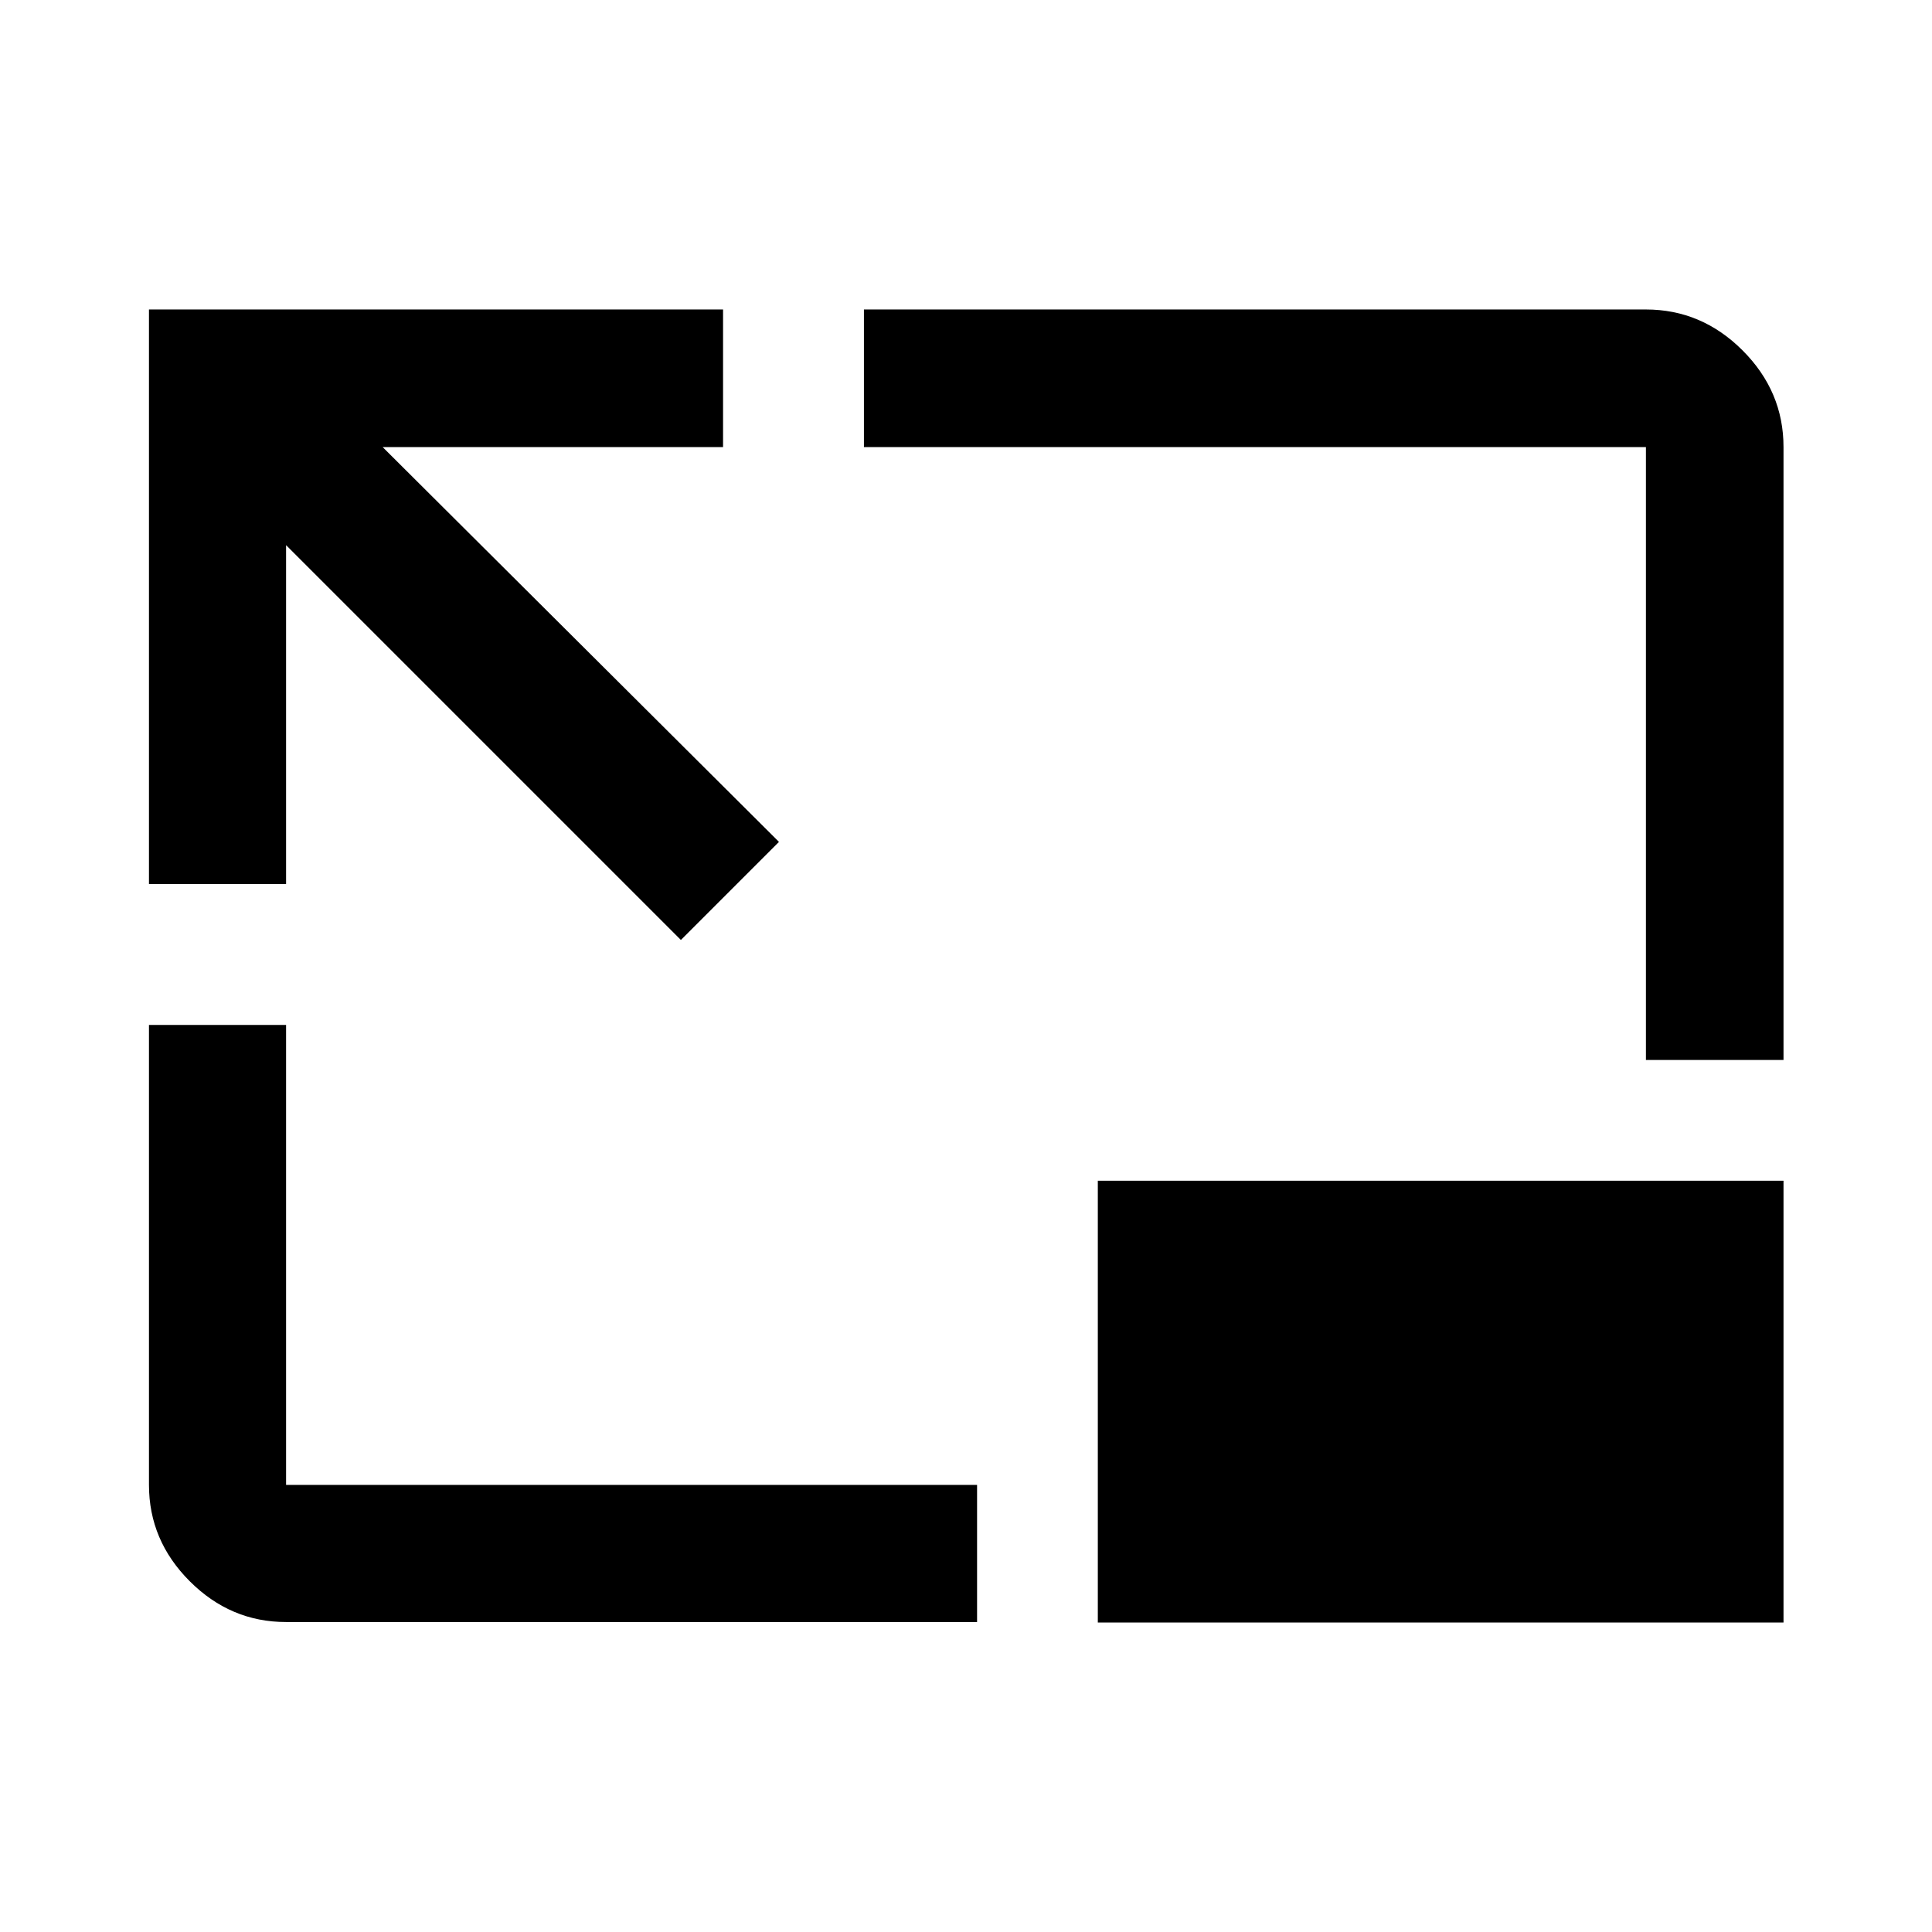 <svg xmlns="http://www.w3.org/2000/svg" width="48" height="48" viewBox="0 -960 960 960"><path d="M338.326-492.935 142.152-689.109v168.392h-68.13v-285.501h285.261v68.37H190.131l196.934 196.174-48.739 48.739ZM142.152-154.022q-27.599 0-47.865-20.265-20.265-20.266-20.265-47.865v-228.565h68.13v228.565H485.5v68.13H142.152Zm675.696-279.282v-304.544H429.283v-68.37h388.565q27.697 0 48.033 20.337 20.337 20.336 20.337 48.033v304.544h-68.37Zm68.37 60v219.522H545.5v-219.522h340.718Z"/></svg>